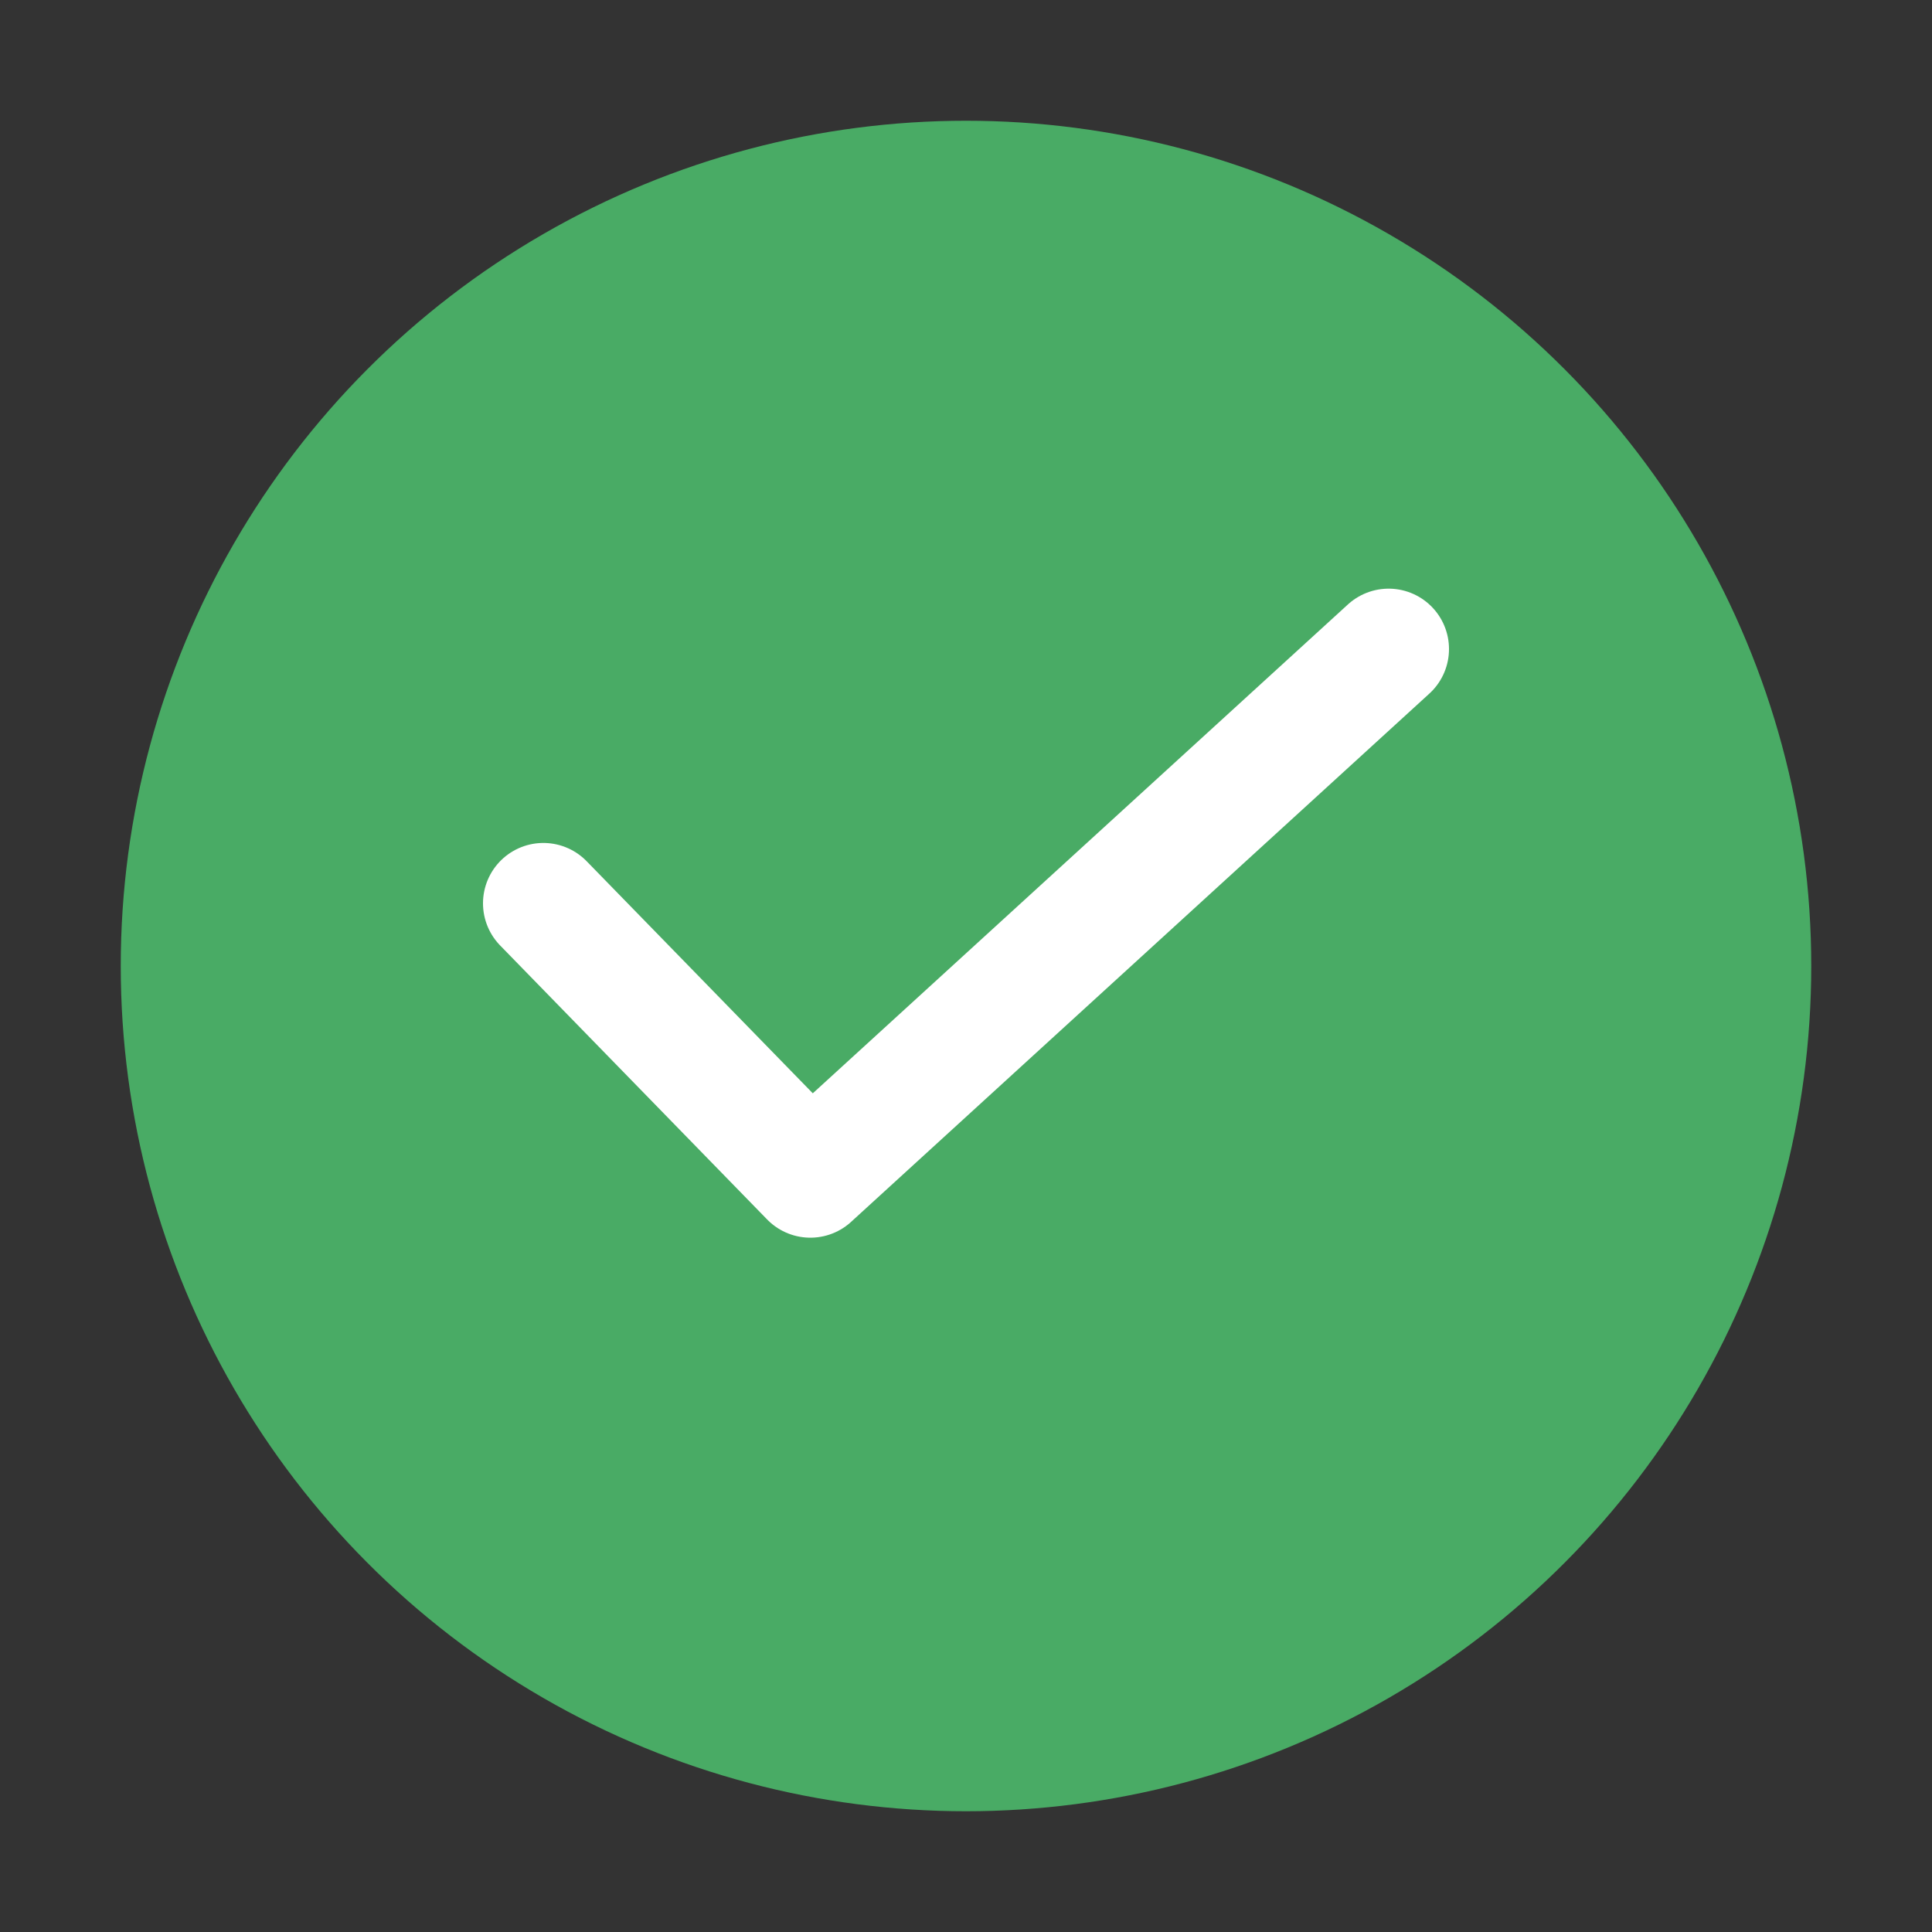 <svg width="16" height="16" viewBox="0 0 16 16" fill="none" xmlns="http://www.w3.org/2000/svg">
<rect x="0" y="0" width="16" height="16" fill="#333333" stroke="none"/>
<circle cx="8" cy="8" r="7" fill="#49AB65"/>
<path d="M4.5 7.481L6.711 9.75L11.5 5.375" stroke="white" stroke-linecap="round" stroke-linejoin="round"/>
</svg>
